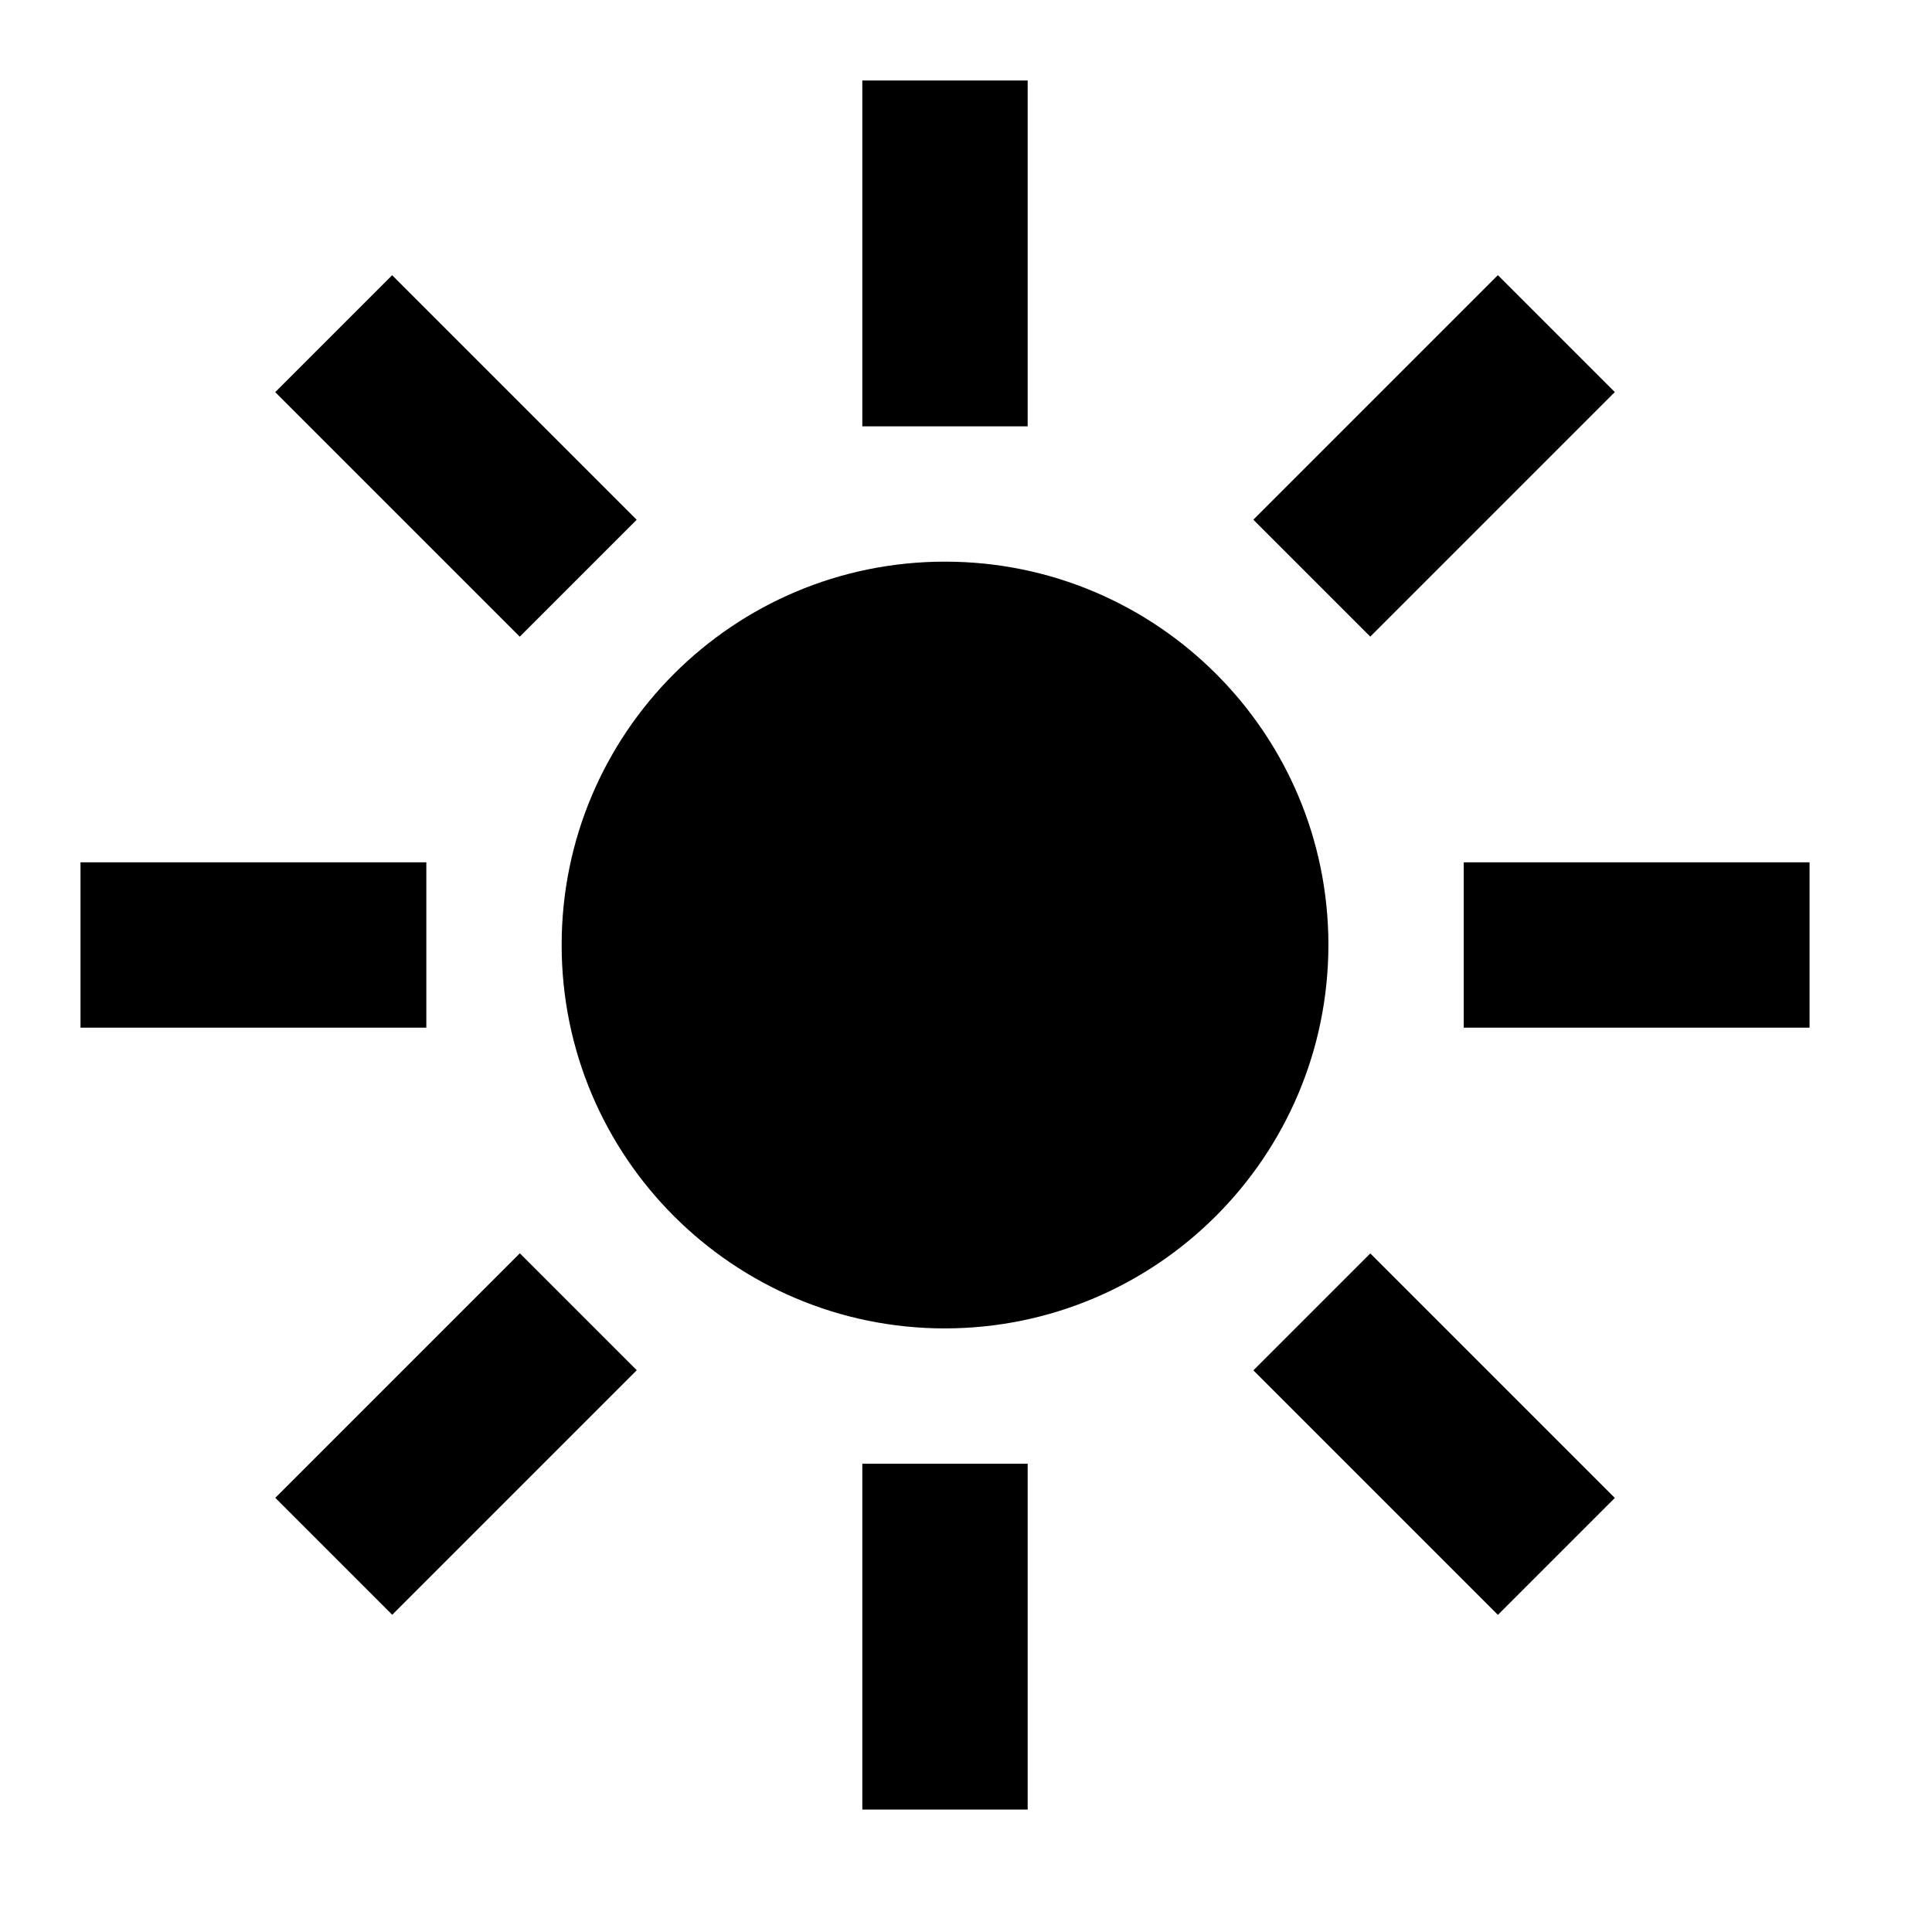<?xml version="1.0" encoding="UTF-8"?>
<svg width="24px" height="24px" viewBox="0 0 24 24" version="1.1" xmlns="http://www.w3.org/2000/svg" xmlns:xlink="http://www.w3.org/1999/xlink">
    <title>99. Icons/Sharp/sunny</title>
    <defs>
        <filter id="filter-1">
            <feColorMatrix in="SourceGraphic" type="matrix" values="0 0 0 0 1 0 0 0 0 0.388 0 0 0 0 0 0 0 0 1 0"></feColorMatrix>
        </filter>
    </defs>
    <g id="99.-Icons/Sharp/sunny" stroke="none" stroke-width="1" fill="none" fill-rule="evenodd">
        <g filter="url(#filter-1)" id="sunny-sharp">
            <g transform="translate(1, 1)">
                <rect id="Rectangle" fill="#000000" fill-rule="nonzero" x="9.712" y="0" width="2.054" height="4.296"></rect>
                <rect id="Rectangle" fill="#000000" fill-rule="nonzero" x="9.712" y="17.183" width="2.054" height="4.296"></rect>
                <rect id="Rectangle" fill="#000000" fill-rule="nonzero" transform="translate(16.814, 4.664) rotate(-45) translate(-16.814, -4.664) " x="14.667" y="3.637" width="4.296" height="2.054"></rect>
                <rect id="Rectangle" fill="#000000" fill-rule="nonzero" transform="translate(4.665, 16.814) rotate(-45) translate(-4.665, -16.814) " x="2.517" y="15.787" width="4.296" height="2.054"></rect>
                <rect id="Rectangle" fill="#000000" fill-rule="nonzero" x="17.183" y="9.712" width="4.296" height="2.054"></rect>
                <rect id="Rectangle" fill="#000000" fill-rule="nonzero" x="0" y="9.712" width="4.296" height="2.054"></rect>
                <rect id="Rectangle" fill="#000000" fill-rule="nonzero" transform="translate(16.815, 16.814) rotate(-45) translate(-16.815, -16.814) " x="15.787" y="14.667" width="2.054" height="4.296"></rect>
                <rect id="Rectangle" fill="#000000" fill-rule="nonzero" transform="translate(4.664, 4.664) rotate(-45) translate(-4.664, -4.664) " x="3.637" y="2.516" width="2.054" height="4.296"></rect>
                <path d="M10.739,15.502 C8.109,15.502 5.977,13.37 5.977,10.739 C5.977,8.109 8.109,5.977 10.739,5.977 C13.37,5.977 15.502,8.109 15.502,10.739 C15.499,13.368 13.368,15.499 10.739,15.502 Z" id="Path" fill="#000000" fill-rule="nonzero"></path>
            </g>
        </g>
    </g>
</svg>